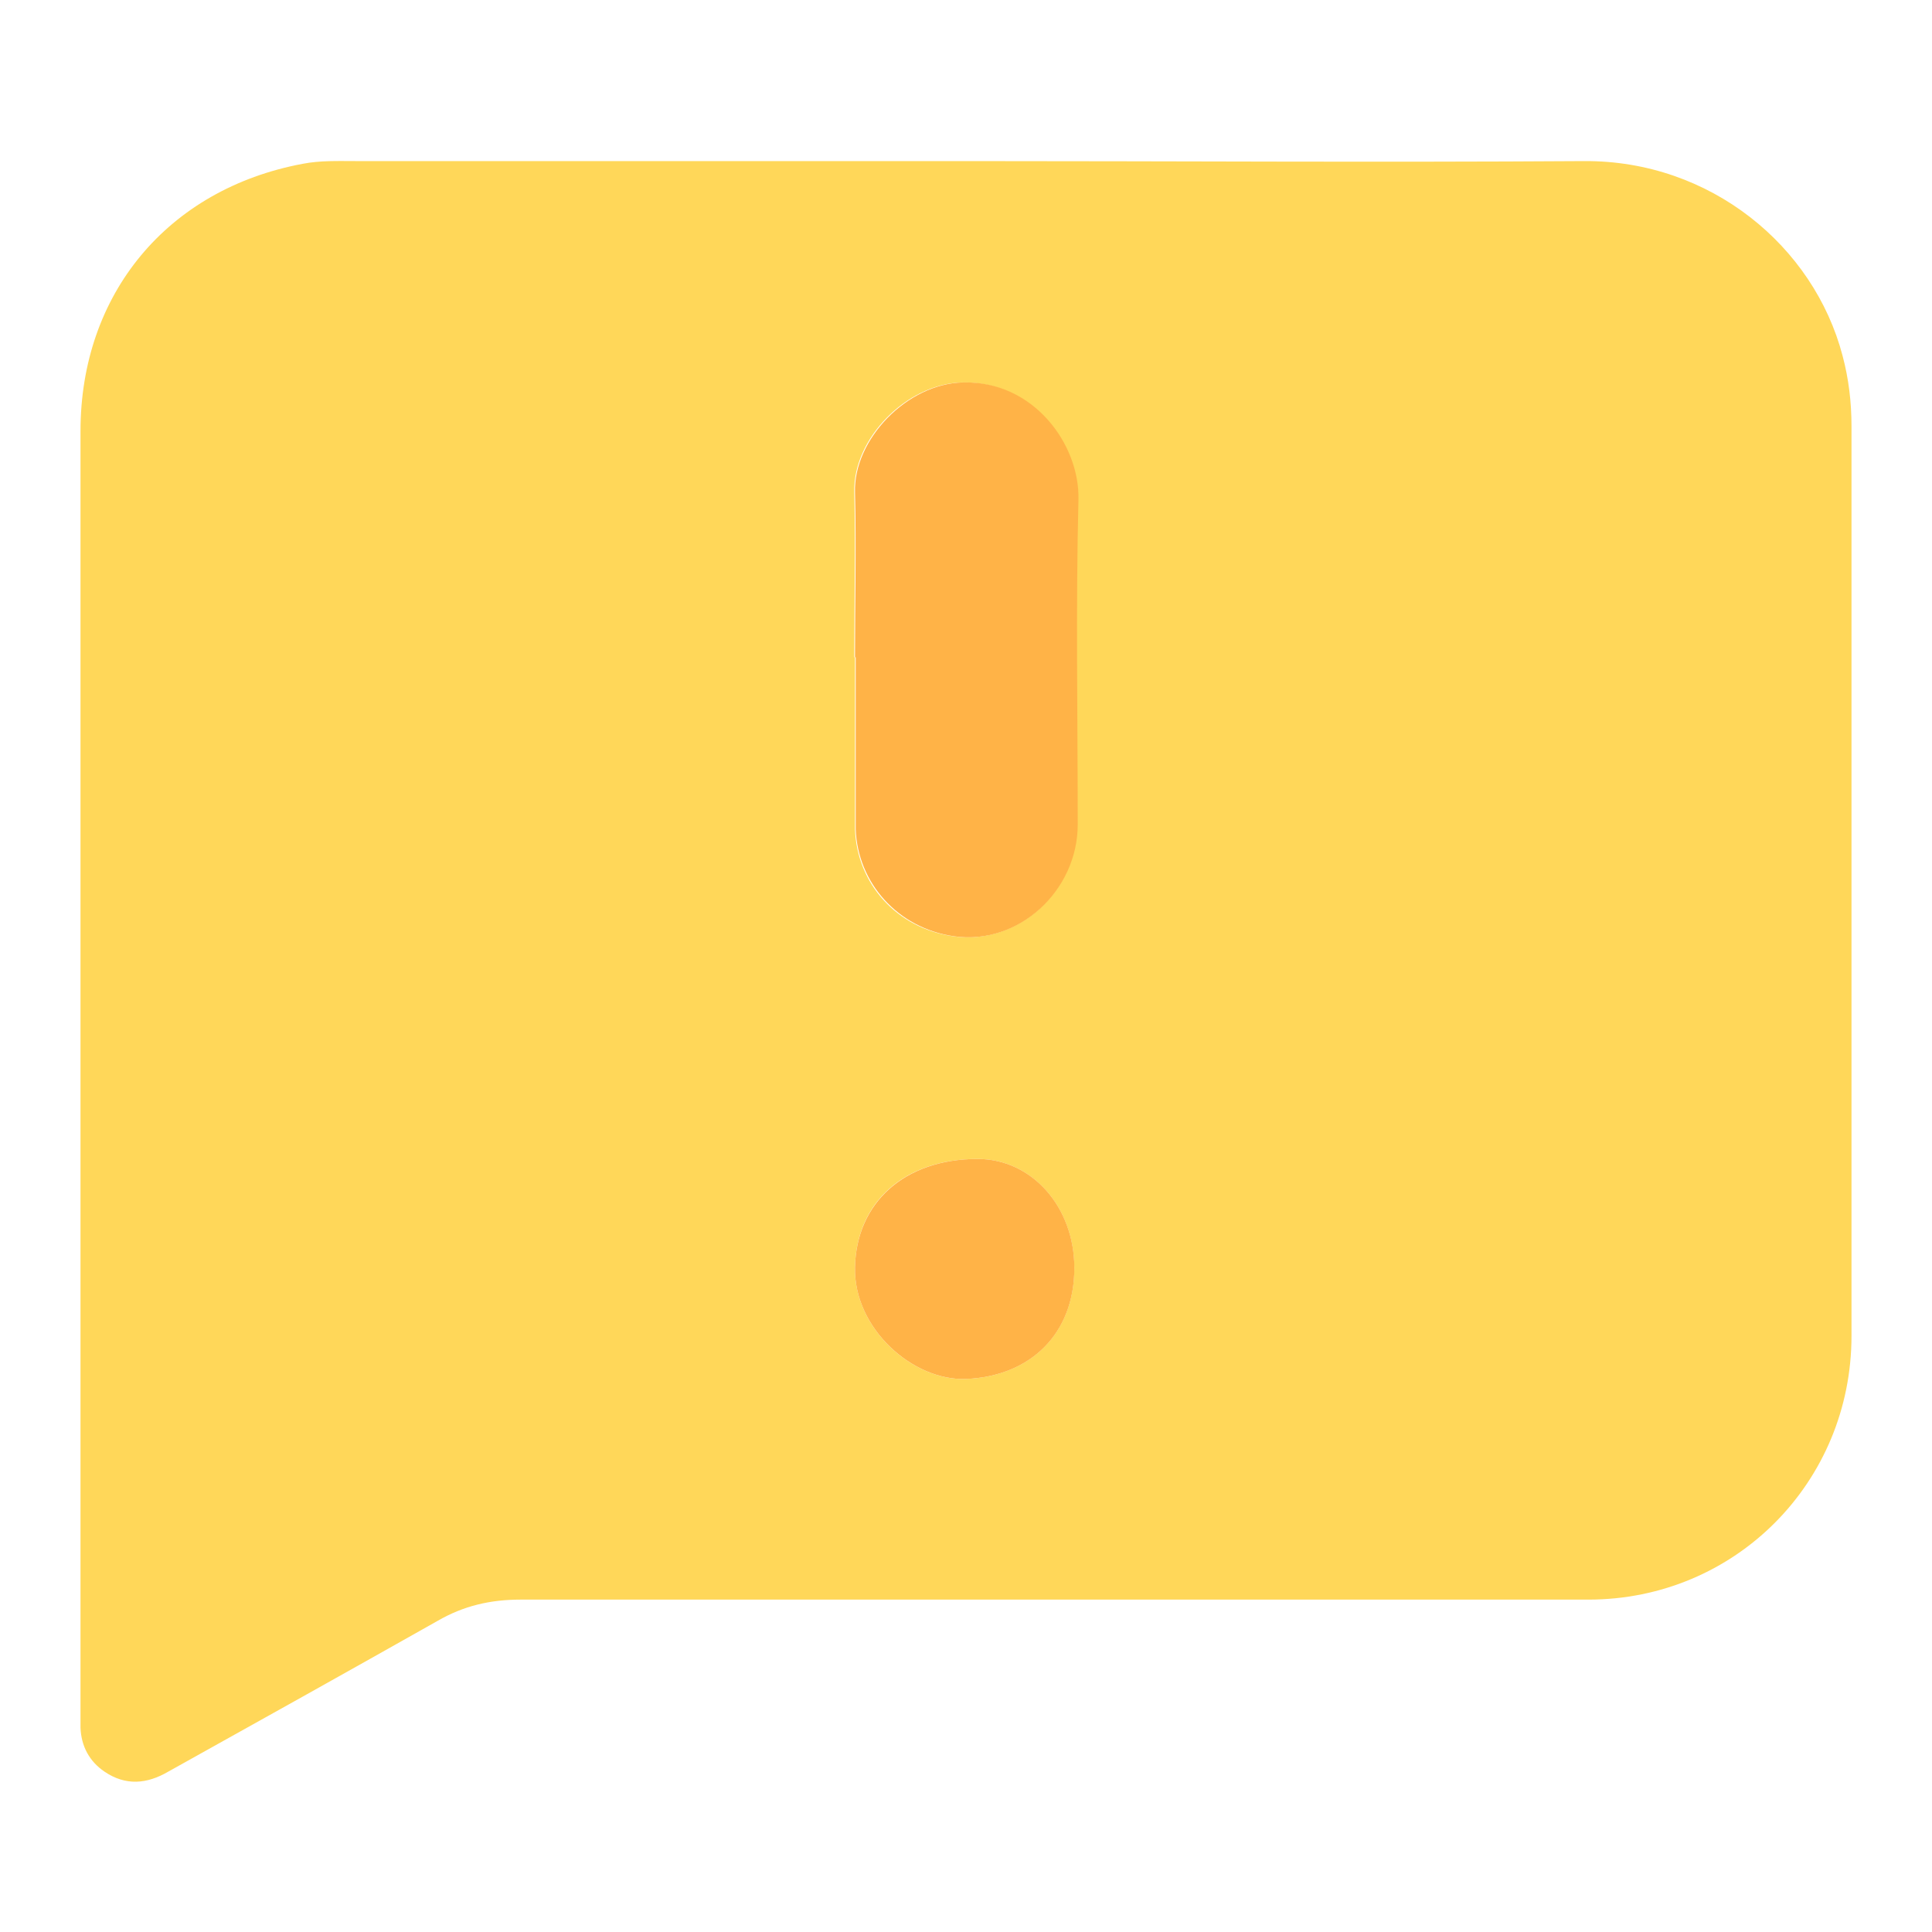 <svg width="24" height="24" viewBox="0 0 24 24" fill="none" xmlns="http://www.w3.org/2000/svg">
<path d="M12 2.001C14.563 2.001 17.117 2.018 19.68 2.001C21.246 1.992 22.532 3.056 22.889 4.419C22.966 4.708 23 4.998 23 5.296C23 9.059 23 12.83 23 16.594C23 18.416 21.553 19.871 19.731 19.871C15.312 19.871 10.885 19.871 6.466 19.871C6.091 19.871 5.759 19.948 5.436 20.135C4.32 20.765 3.205 21.387 2.09 22.008C1.826 22.162 1.562 22.187 1.298 22.008C1.111 21.881 1.009 21.693 1 21.463C1 21.404 1 21.344 1 21.293C1 15.981 1 10.668 1 5.355C1 3.652 2.081 2.35 3.759 2.035C3.98 1.992 4.201 2.001 4.423 2.001C6.943 2.001 9.471 2.001 11.992 2.001H12ZM10.621 8.165C10.621 8.871 10.621 9.57 10.621 10.276C10.621 10.276 10.621 10.293 10.621 10.302C10.646 10.974 11.132 11.528 11.838 11.63C12.647 11.749 13.379 11.068 13.379 10.242C13.379 8.897 13.354 7.552 13.388 6.207C13.405 5.517 12.826 4.734 11.949 4.751C11.259 4.768 10.595 5.449 10.612 6.113C10.629 6.794 10.612 7.475 10.612 8.165H10.621ZM13.345 15.751C13.345 14.993 12.817 14.397 12.145 14.397C11.234 14.397 10.638 14.933 10.621 15.742C10.604 16.5 11.336 17.155 12 17.13C12.8 17.096 13.345 16.568 13.345 15.751Z" fill="#FFD759"/>
<path d="M10.621 8.165C10.621 7.484 10.638 6.803 10.621 6.113C10.604 5.457 11.268 4.768 11.958 4.751C12.835 4.725 13.414 5.517 13.397 6.207C13.363 7.552 13.388 8.897 13.388 10.242C13.388 11.068 12.648 11.749 11.847 11.63C11.149 11.528 10.655 10.966 10.63 10.302C10.63 10.302 10.63 10.285 10.63 10.276C10.63 9.57 10.63 8.871 10.63 8.165H10.621Z" fill="#FFB347"/>
<path d="M13.346 15.751C13.346 16.568 12.801 17.096 12.001 17.13C11.337 17.155 10.604 16.5 10.621 15.742C10.638 14.942 11.234 14.397 12.145 14.397C12.818 14.397 13.346 14.993 13.346 15.751Z" fill="#FFB347"/>
</svg>
